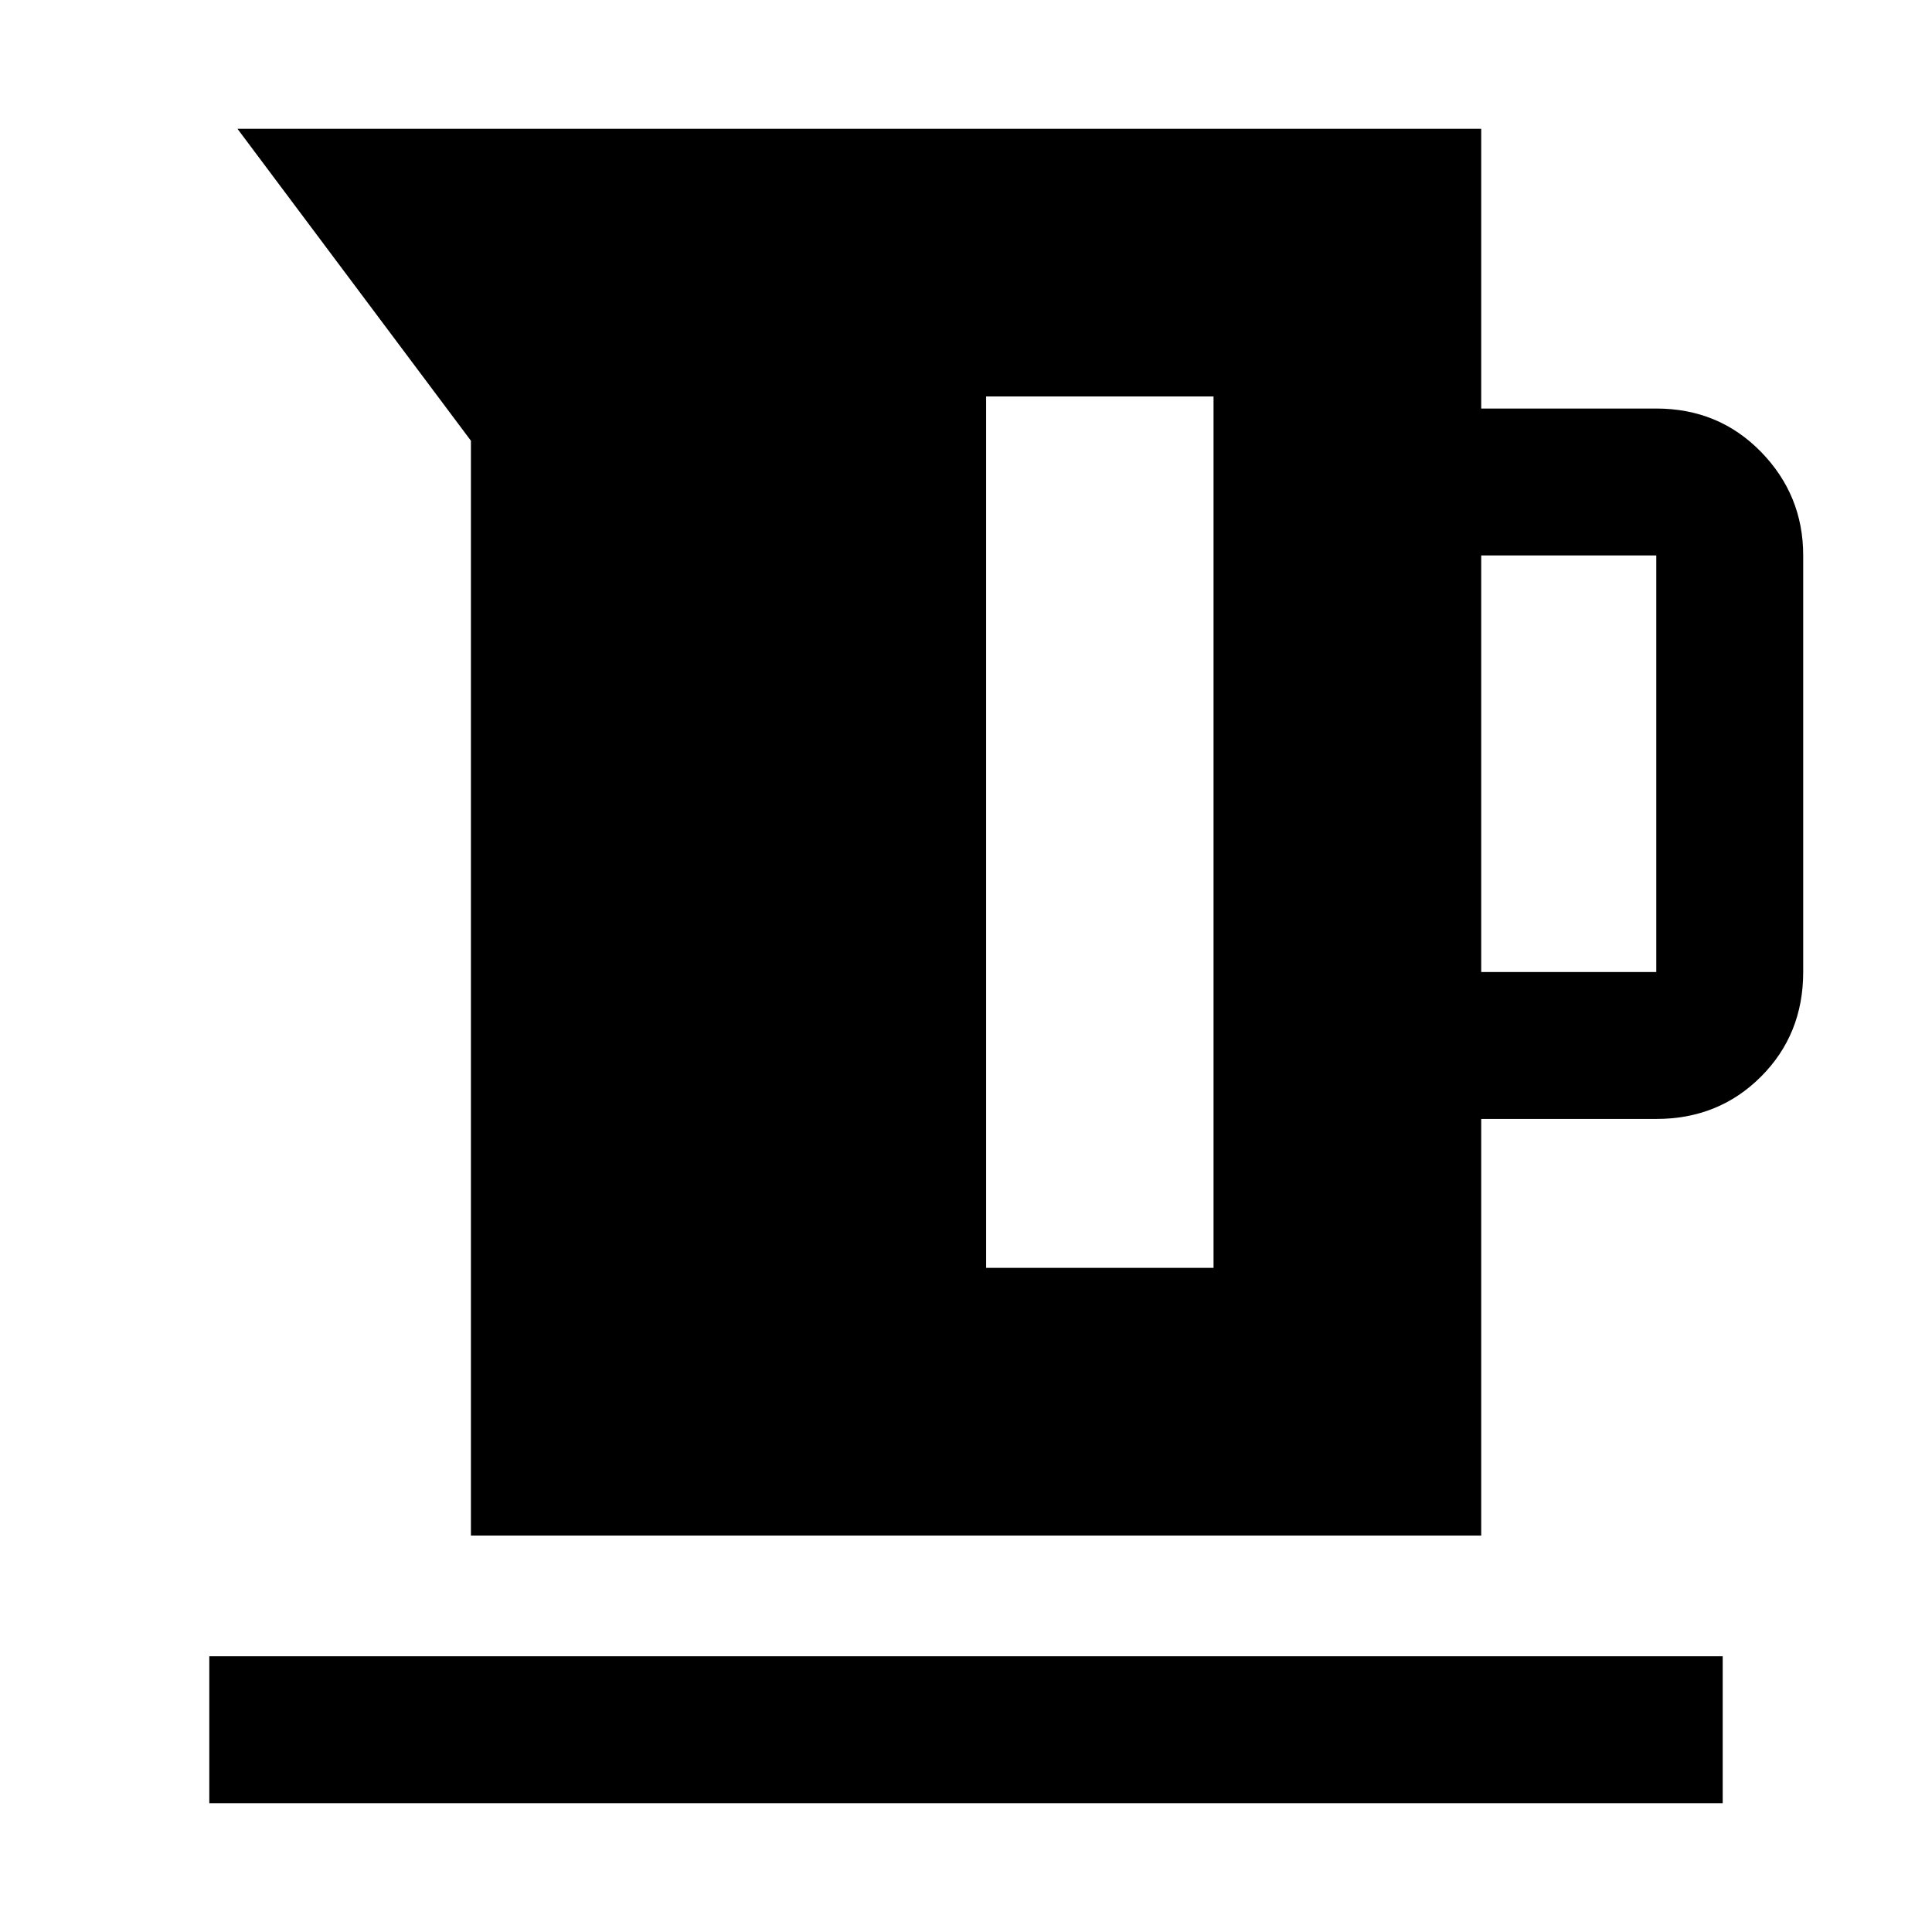 <svg xmlns="http://www.w3.org/2000/svg" height="48" width="48"><path d="M11.7 38.15v-27.2L5.9 3.2h30.9v6.95h4.35q1.55 0 2.6 1.075T44.8 13.8v10.35q0 1.55-1.05 2.6t-2.6 1.05H36.8v10.35Zm25.1-14h4.35V13.8H36.8ZM24.5 31.5h5.65V9.85H24.5ZM5.2 44.8v-3.65h37.6v3.65Z"/></svg>